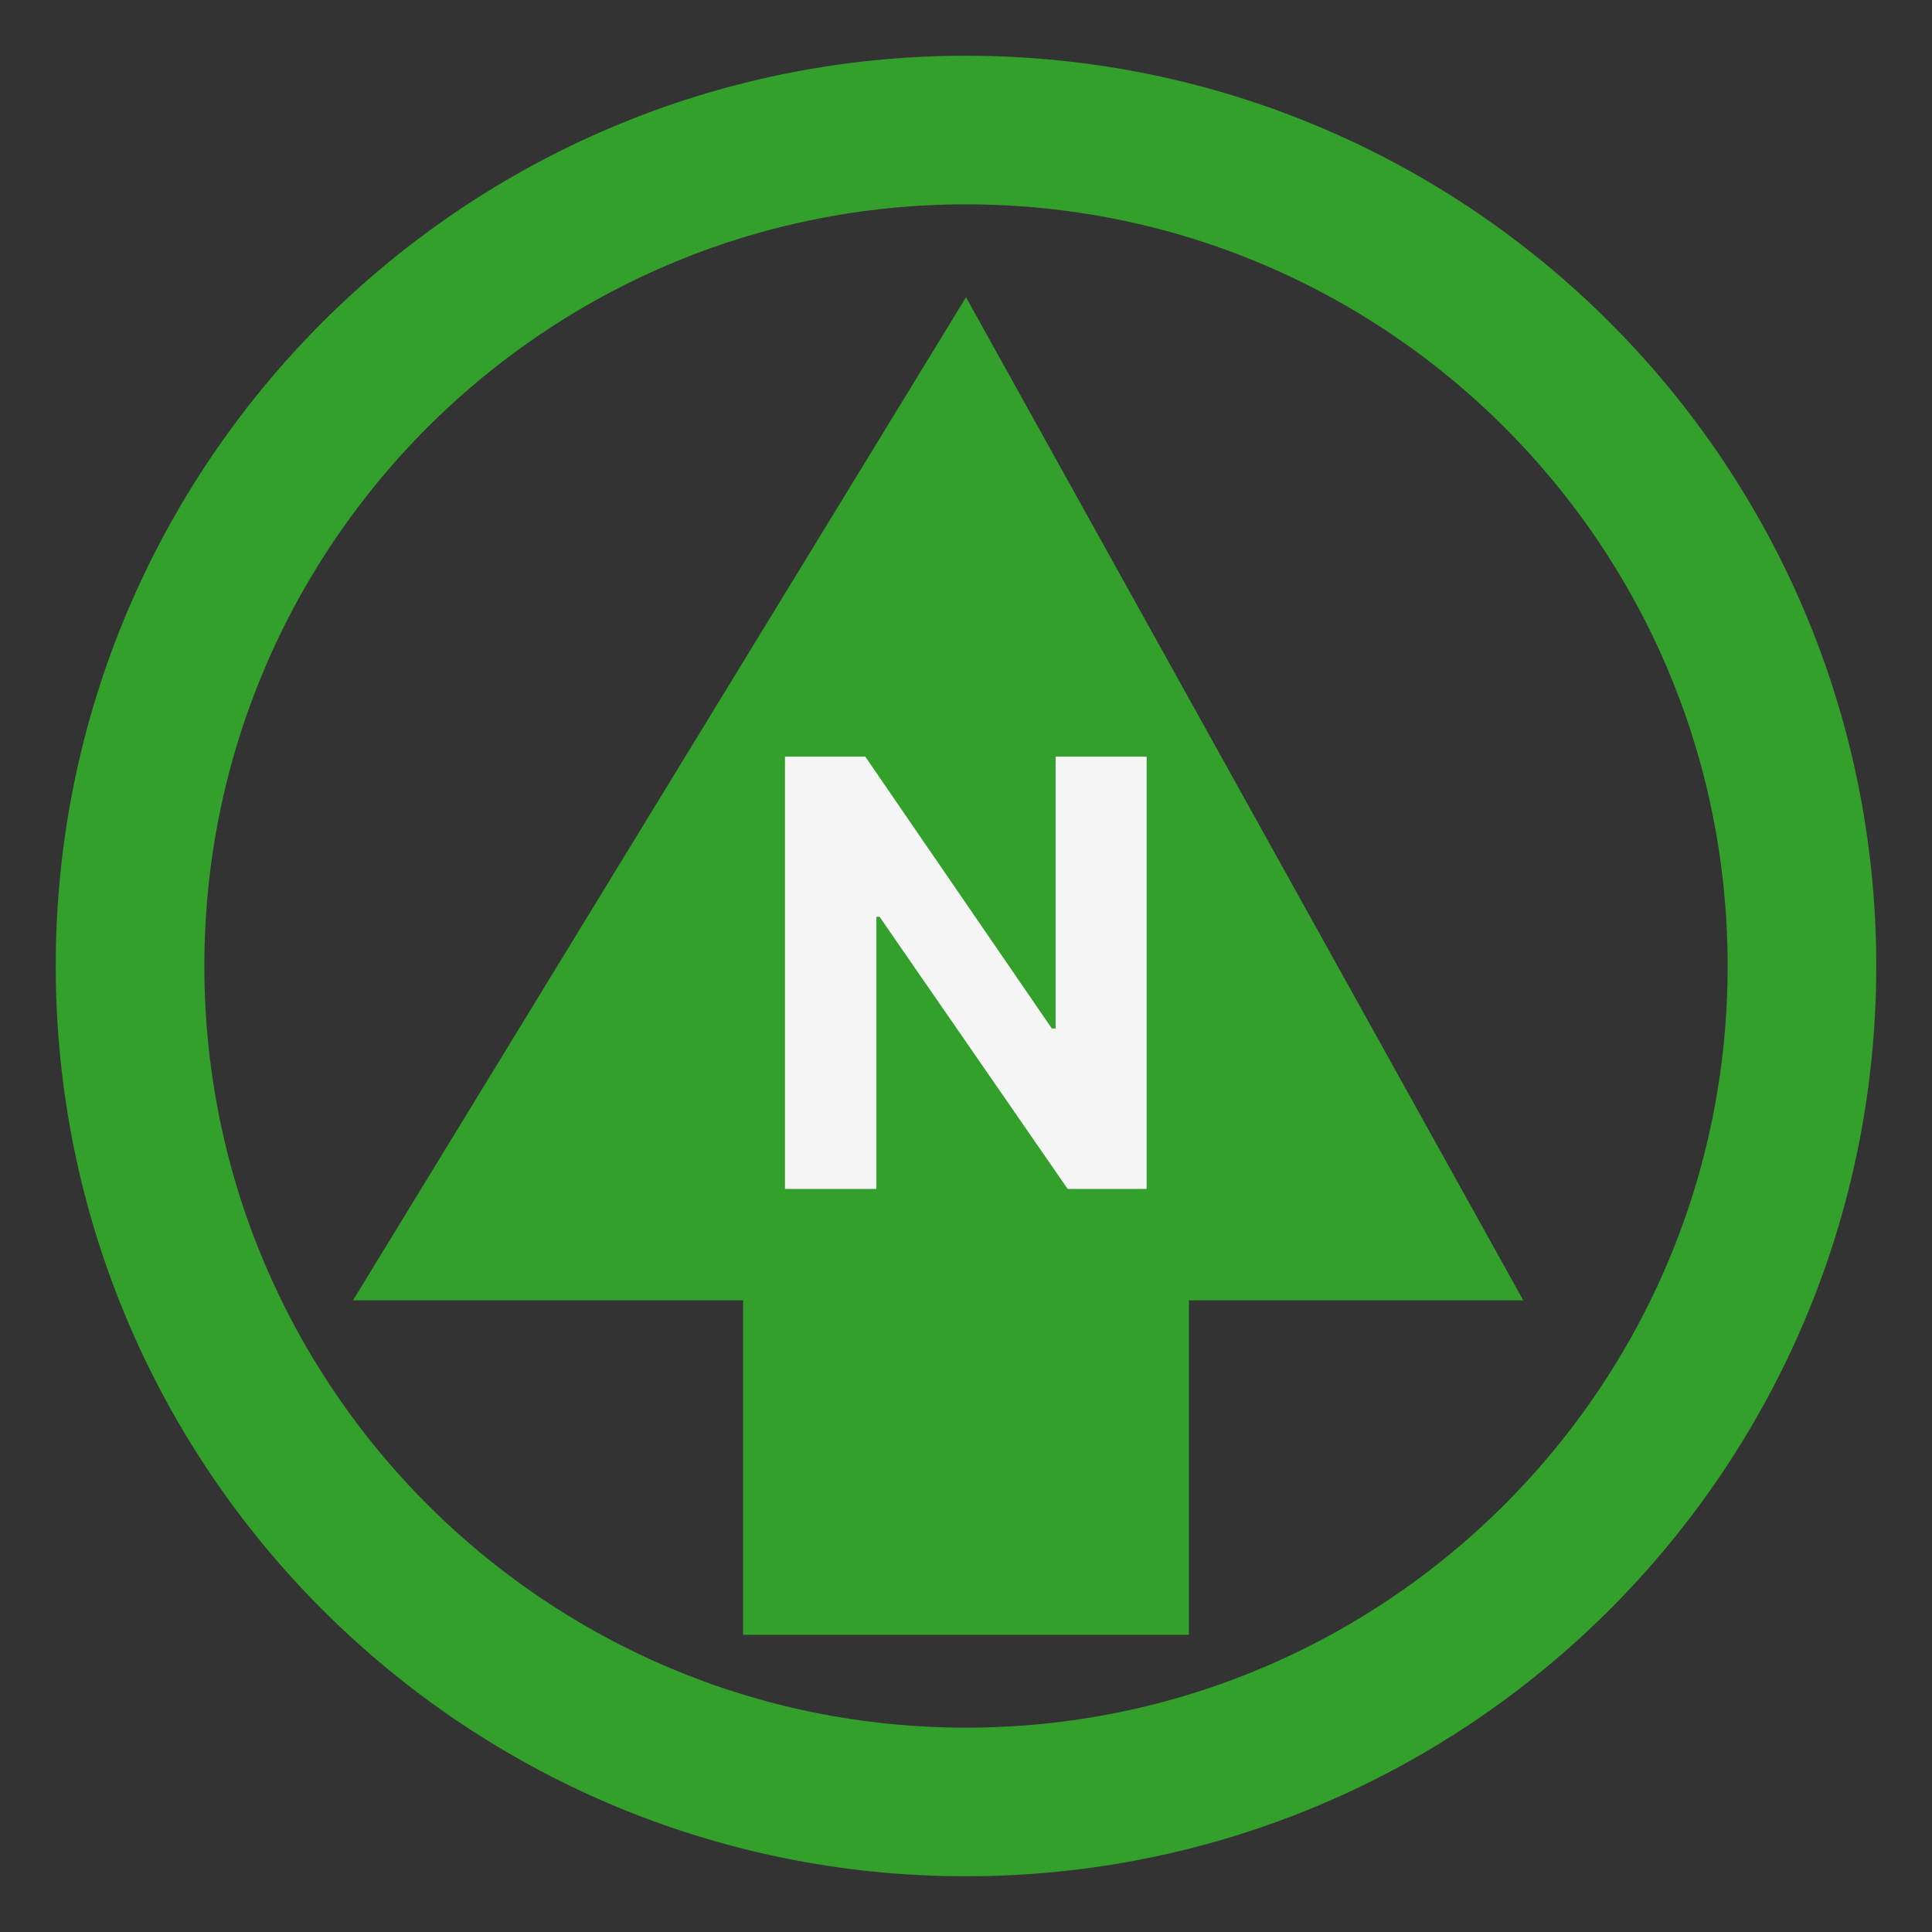 <svg width="26" height="26" viewBox="0 0 26 26" fill="none" xmlns="http://www.w3.org/2000/svg">
<rect x="0" y="0" width="26" height="26" fill="#333333" stroke="none"/>
<g clip-path="url(#clip0_43_200)">
<path d="M13 24.25C19.213 24.25 24.25 19.213 24.25 13C24.25 6.787 19.213 1.75 13 1.75C6.787 1.75 1.75 6.787 1.75 13C1.75 19.213 6.787 24.25 13 24.25Z" stroke="#33A02C" stroke-width="2"/>
<path d="M13 4L20.5 17.5H16V22H10V17.5H4.75L13 4Z" fill="#33A02C"/>
<path d="M15.431 10.182V16H14.368L11.837 12.338H11.794V16H10.564V10.182H11.644L14.155 13.841H14.206V10.182H15.431Z" fill="#F5F5F5"/>
</g>
<defs>
<clipPath id="clip0_43_200">
<rect width="26" height="26" fill="white"/>
</clipPath>
</defs>
</svg>
